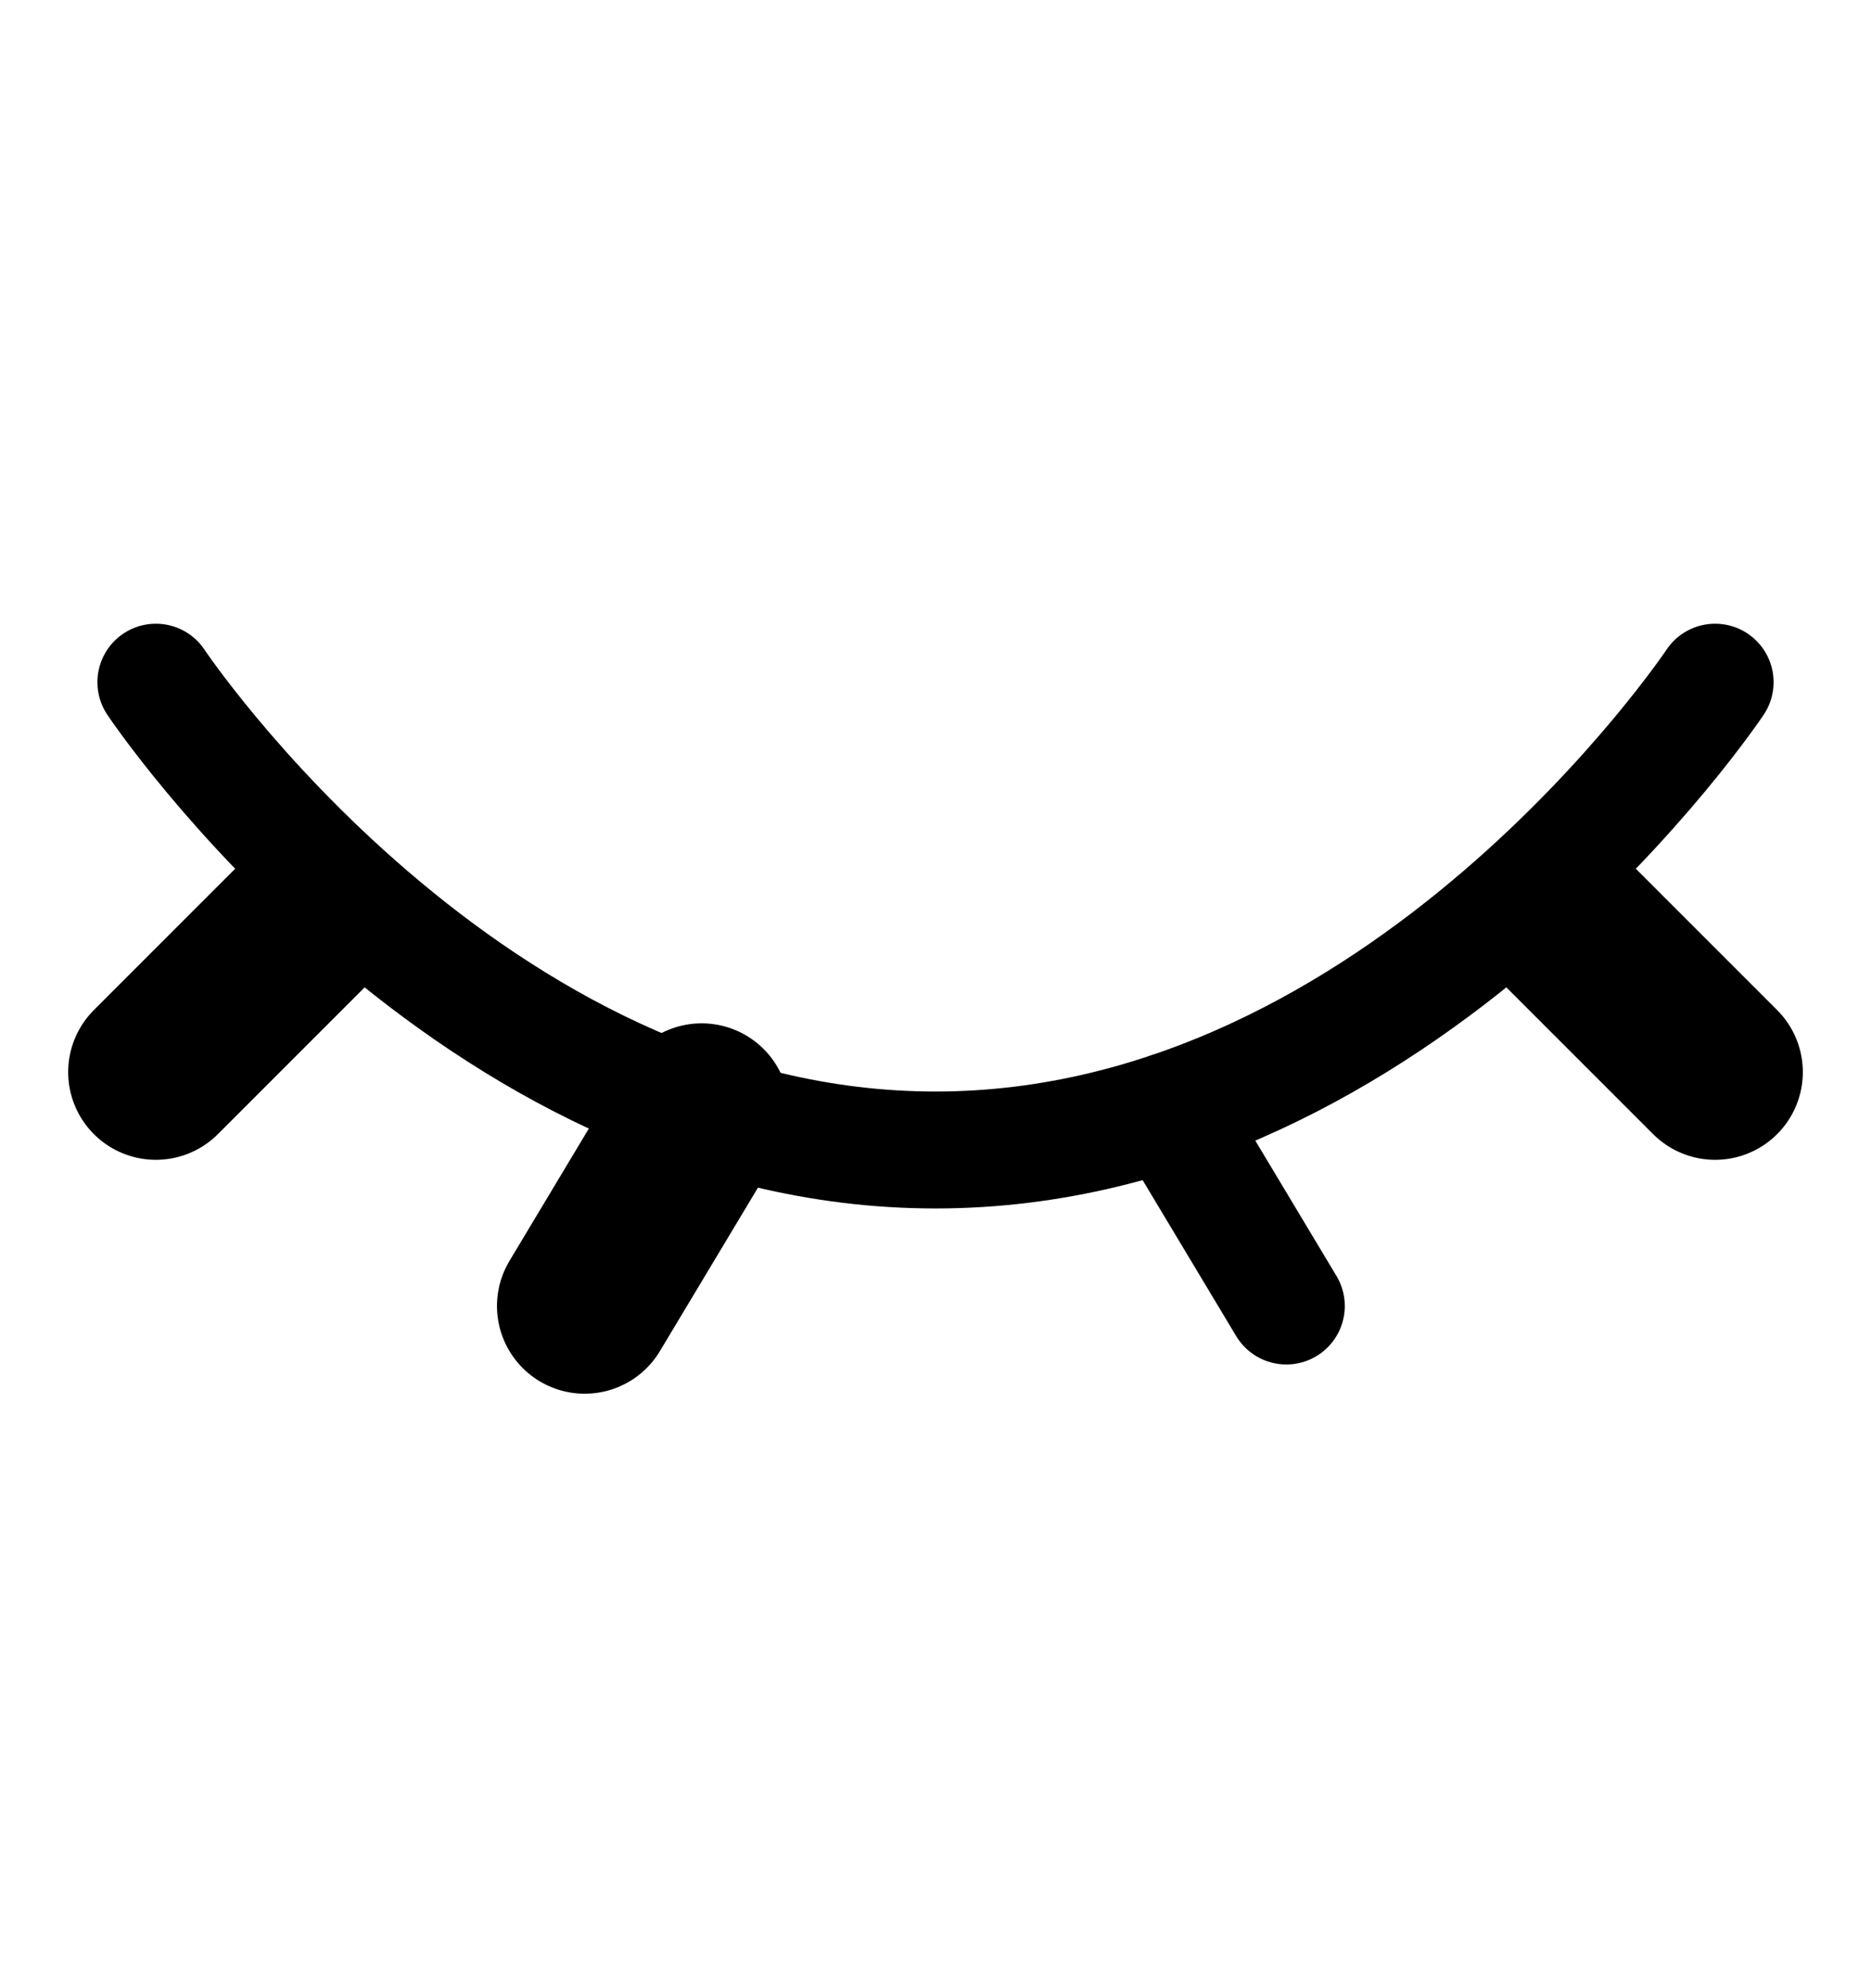 <svg width="16" height="17" viewBox="0 0 16 17" fill="none" xmlns="http://www.w3.org/2000/svg">
<path d="M14.667 5.833C14.667 5.833 12 9.833 8 9.833C4 9.833 1.333 5.833 1.333 5.833" stroke="black" stroke-linecap="round"/>
<path d="M10 9.5L11 11.167" stroke="black" stroke-linecap="round" stroke-linejoin="round"/>
<path d="M13.333 7.833L14.667 9.167" stroke="black" stroke-width="1.5" stroke-linecap="round" stroke-linejoin="round"/>
<path d="M1.333 9.167L2.667 7.833" stroke="black" stroke-width="1.5" stroke-linecap="round" stroke-linejoin="round"/>
<path d="M6 9.5L5 11.167" stroke="black" stroke-width="1.5" stroke-linecap="round" stroke-linejoin="round"/>
</svg>
